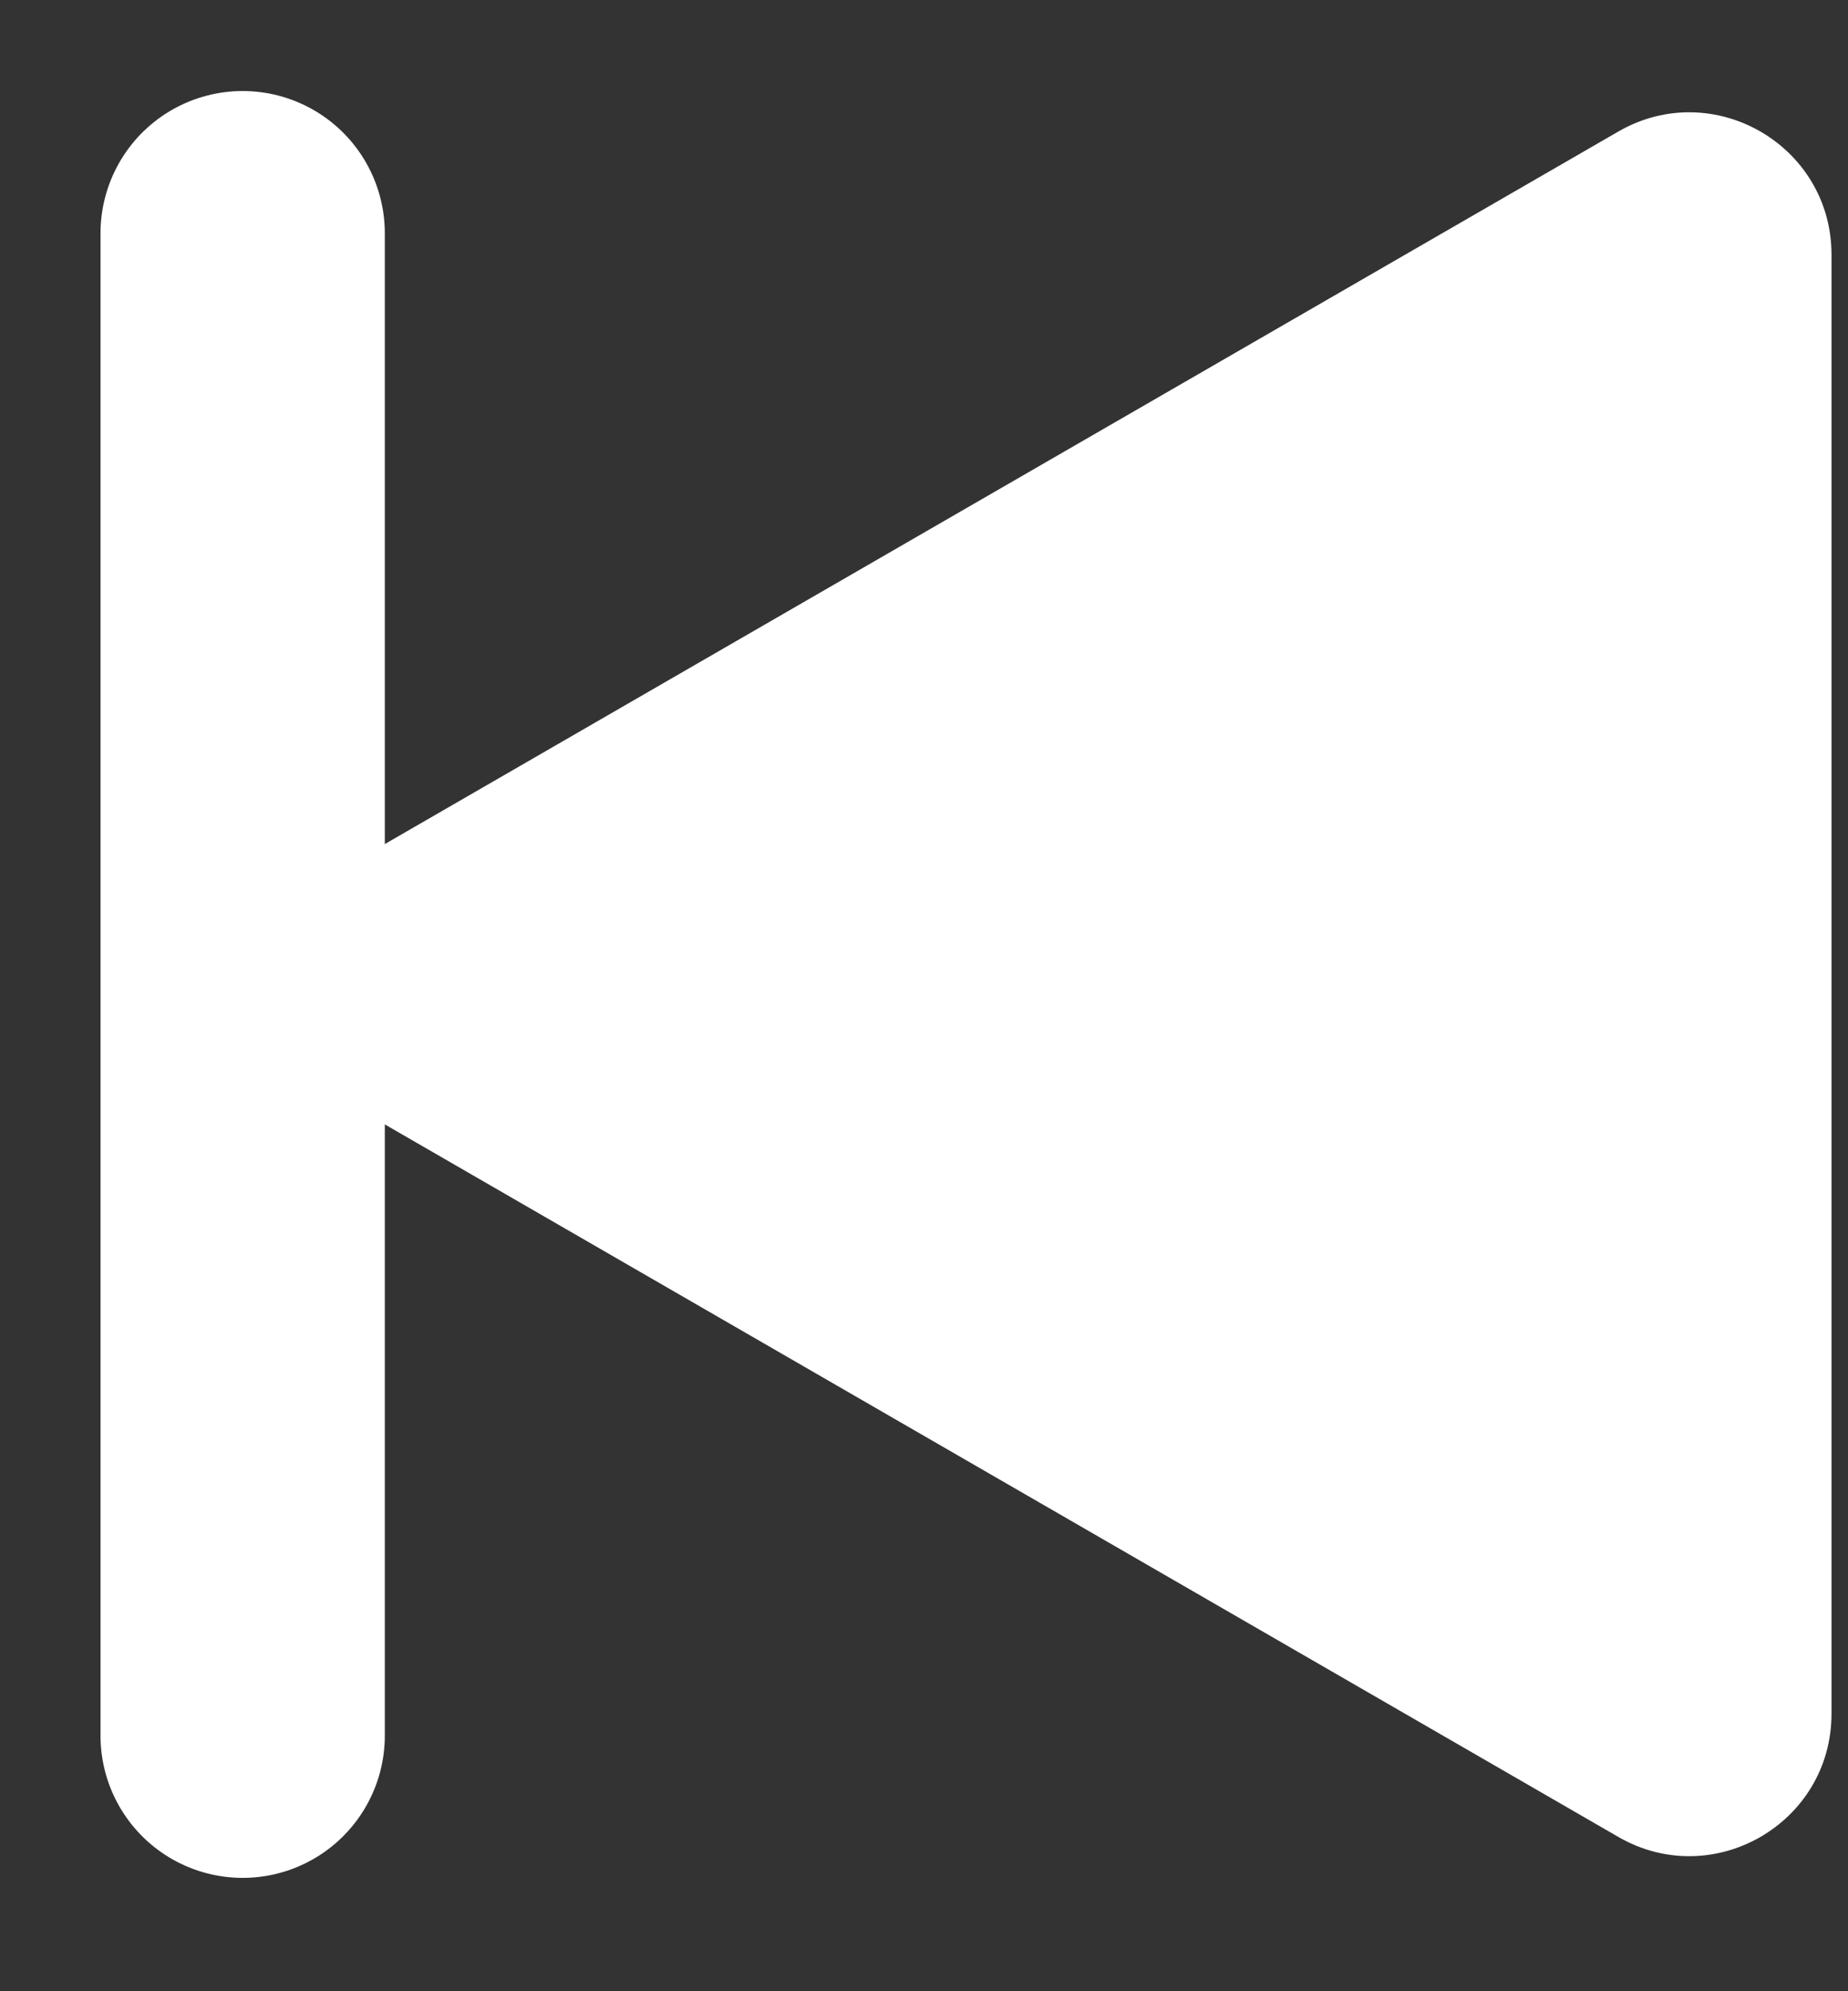 <svg width="13" height="14" viewBox="0 0 13 14" fill="none" xmlns="http://www.w3.org/2000/svg">
<rect x="0" y="0" width="13" height="14" fill="#333333" stroke="none"/>
<path d="M2.5 7.786C1.833 7.401 1.833 6.439 2.5 6.054L11.384 0.925C12.051 0.54 12.884 1.021 12.884 1.791L12.884 12.049C12.884 12.819 12.051 13.3 11.384 12.915L2.5 7.786Z" fill="white"/>
<path d="M1.707 12.203L1.707 1.64" stroke="white" stroke-width="2" stroke-linecap="round" stroke-linejoin="round"/>
</svg>
